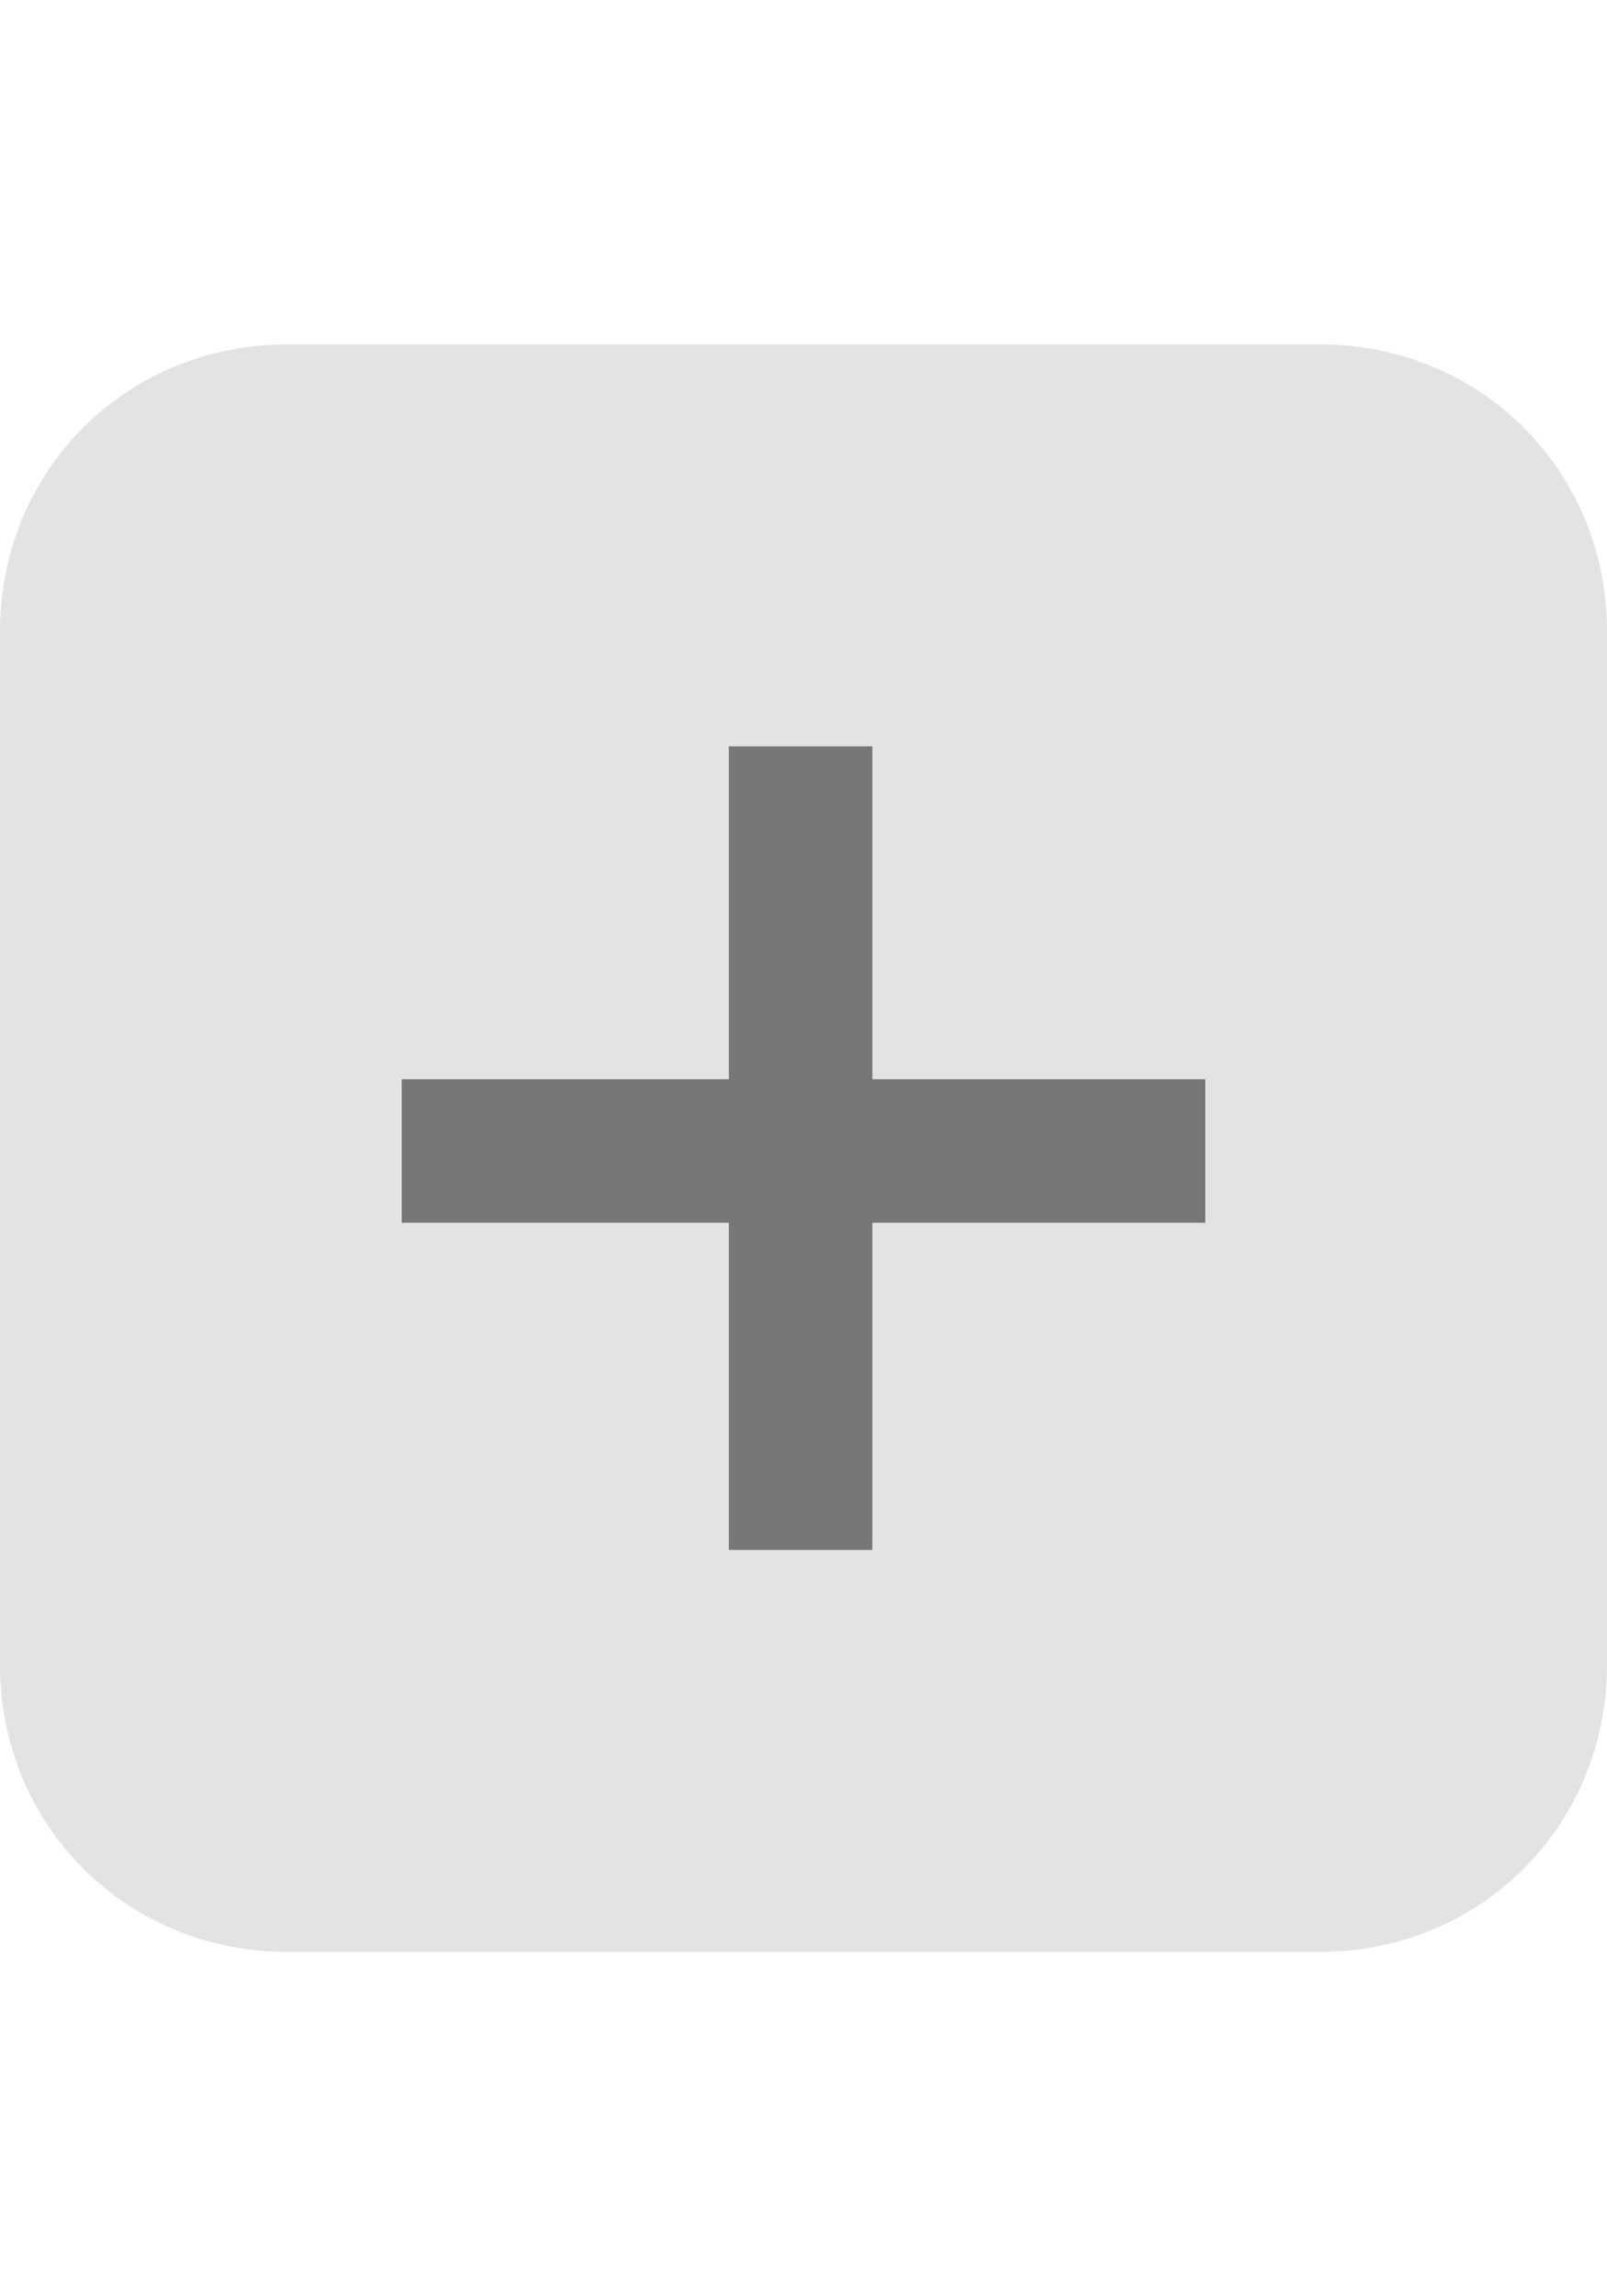 <?xml version="1.0" encoding="utf-8"?>
<!-- Generator: Adobe Illustrator 23.0.3, SVG Export Plug-In . SVG Version: 6.00 Build 0)  -->
<svg version="1.1" id="Layer_1" xmlns="http://www.w3.org/2000/svg" xmlns:xlink="http://www.w3.org/1999/xlink" x="0px" y="0px"
	 viewBox="0 0 28 40" style="enable-background:new 0 0 28 40;" xml:space="preserve">
<style type="text/css">
	.st0{fill:#E3E3E3;}
	.st1{fill:#777777;}
</style>
<path class="st0" d="M23,34H5c-2.8,0-5-2.2-5-5V11c0-2.8,2.2-5,5-5h18c2.8,0,5,2.2,5,5v18C28,31.8,25.8,34,23,34z"/>
<g>
	<rect x="7" y="18.8" transform="matrix(-1.836970e-16 1 -1 -1.836970e-16 34 6)" class="st1" width="14" height="2.5"/>
	<rect x="7" y="18.8" class="st1" width="14" height="2.5"/>
</g>
</svg>
